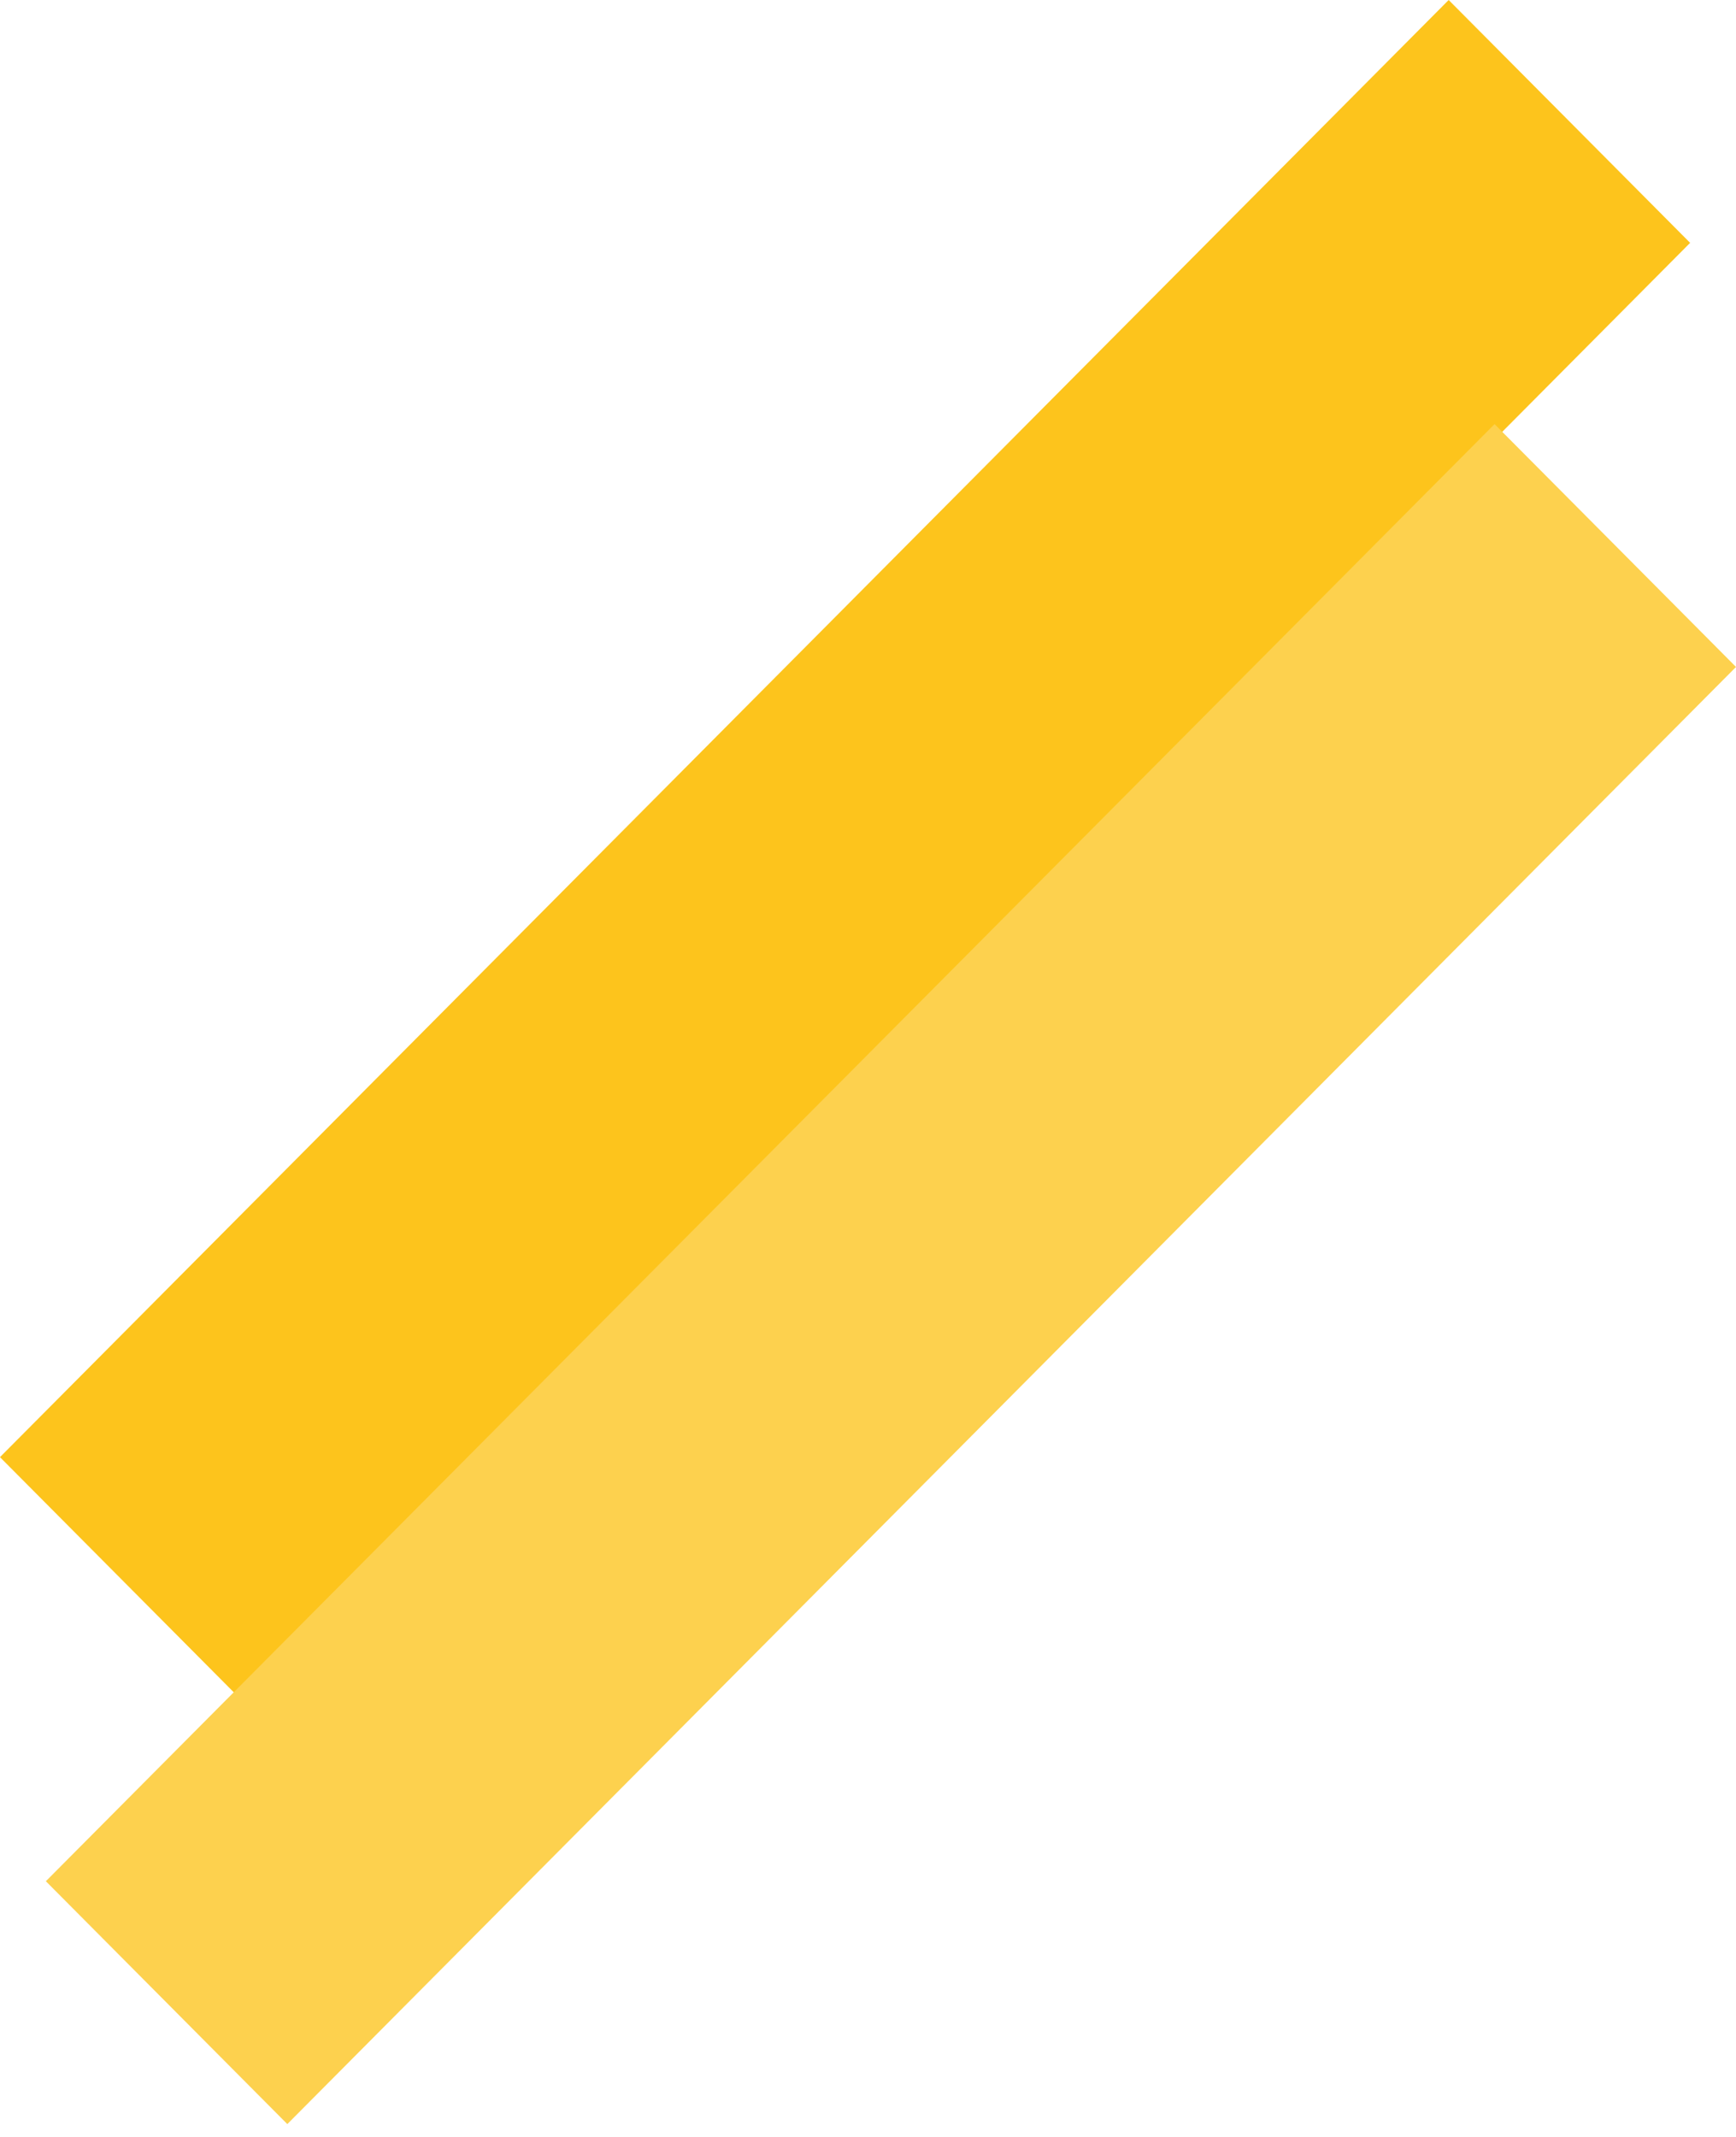 <svg width="39" height="48" viewBox="0 0 39 48" fill="none" xmlns="http://www.w3.org/2000/svg">
<rect width="7.694" height="46.164" transform="matrix(0.705 0.709 -0.705 0.709 32.545 0)" fill="#FDC41C"/>
<rect width="7.694" height="46.164" transform="matrix(0.705 0.709 -0.705 0.709 33.576 9.526)" fill="#FDD14E"/>
</svg>
